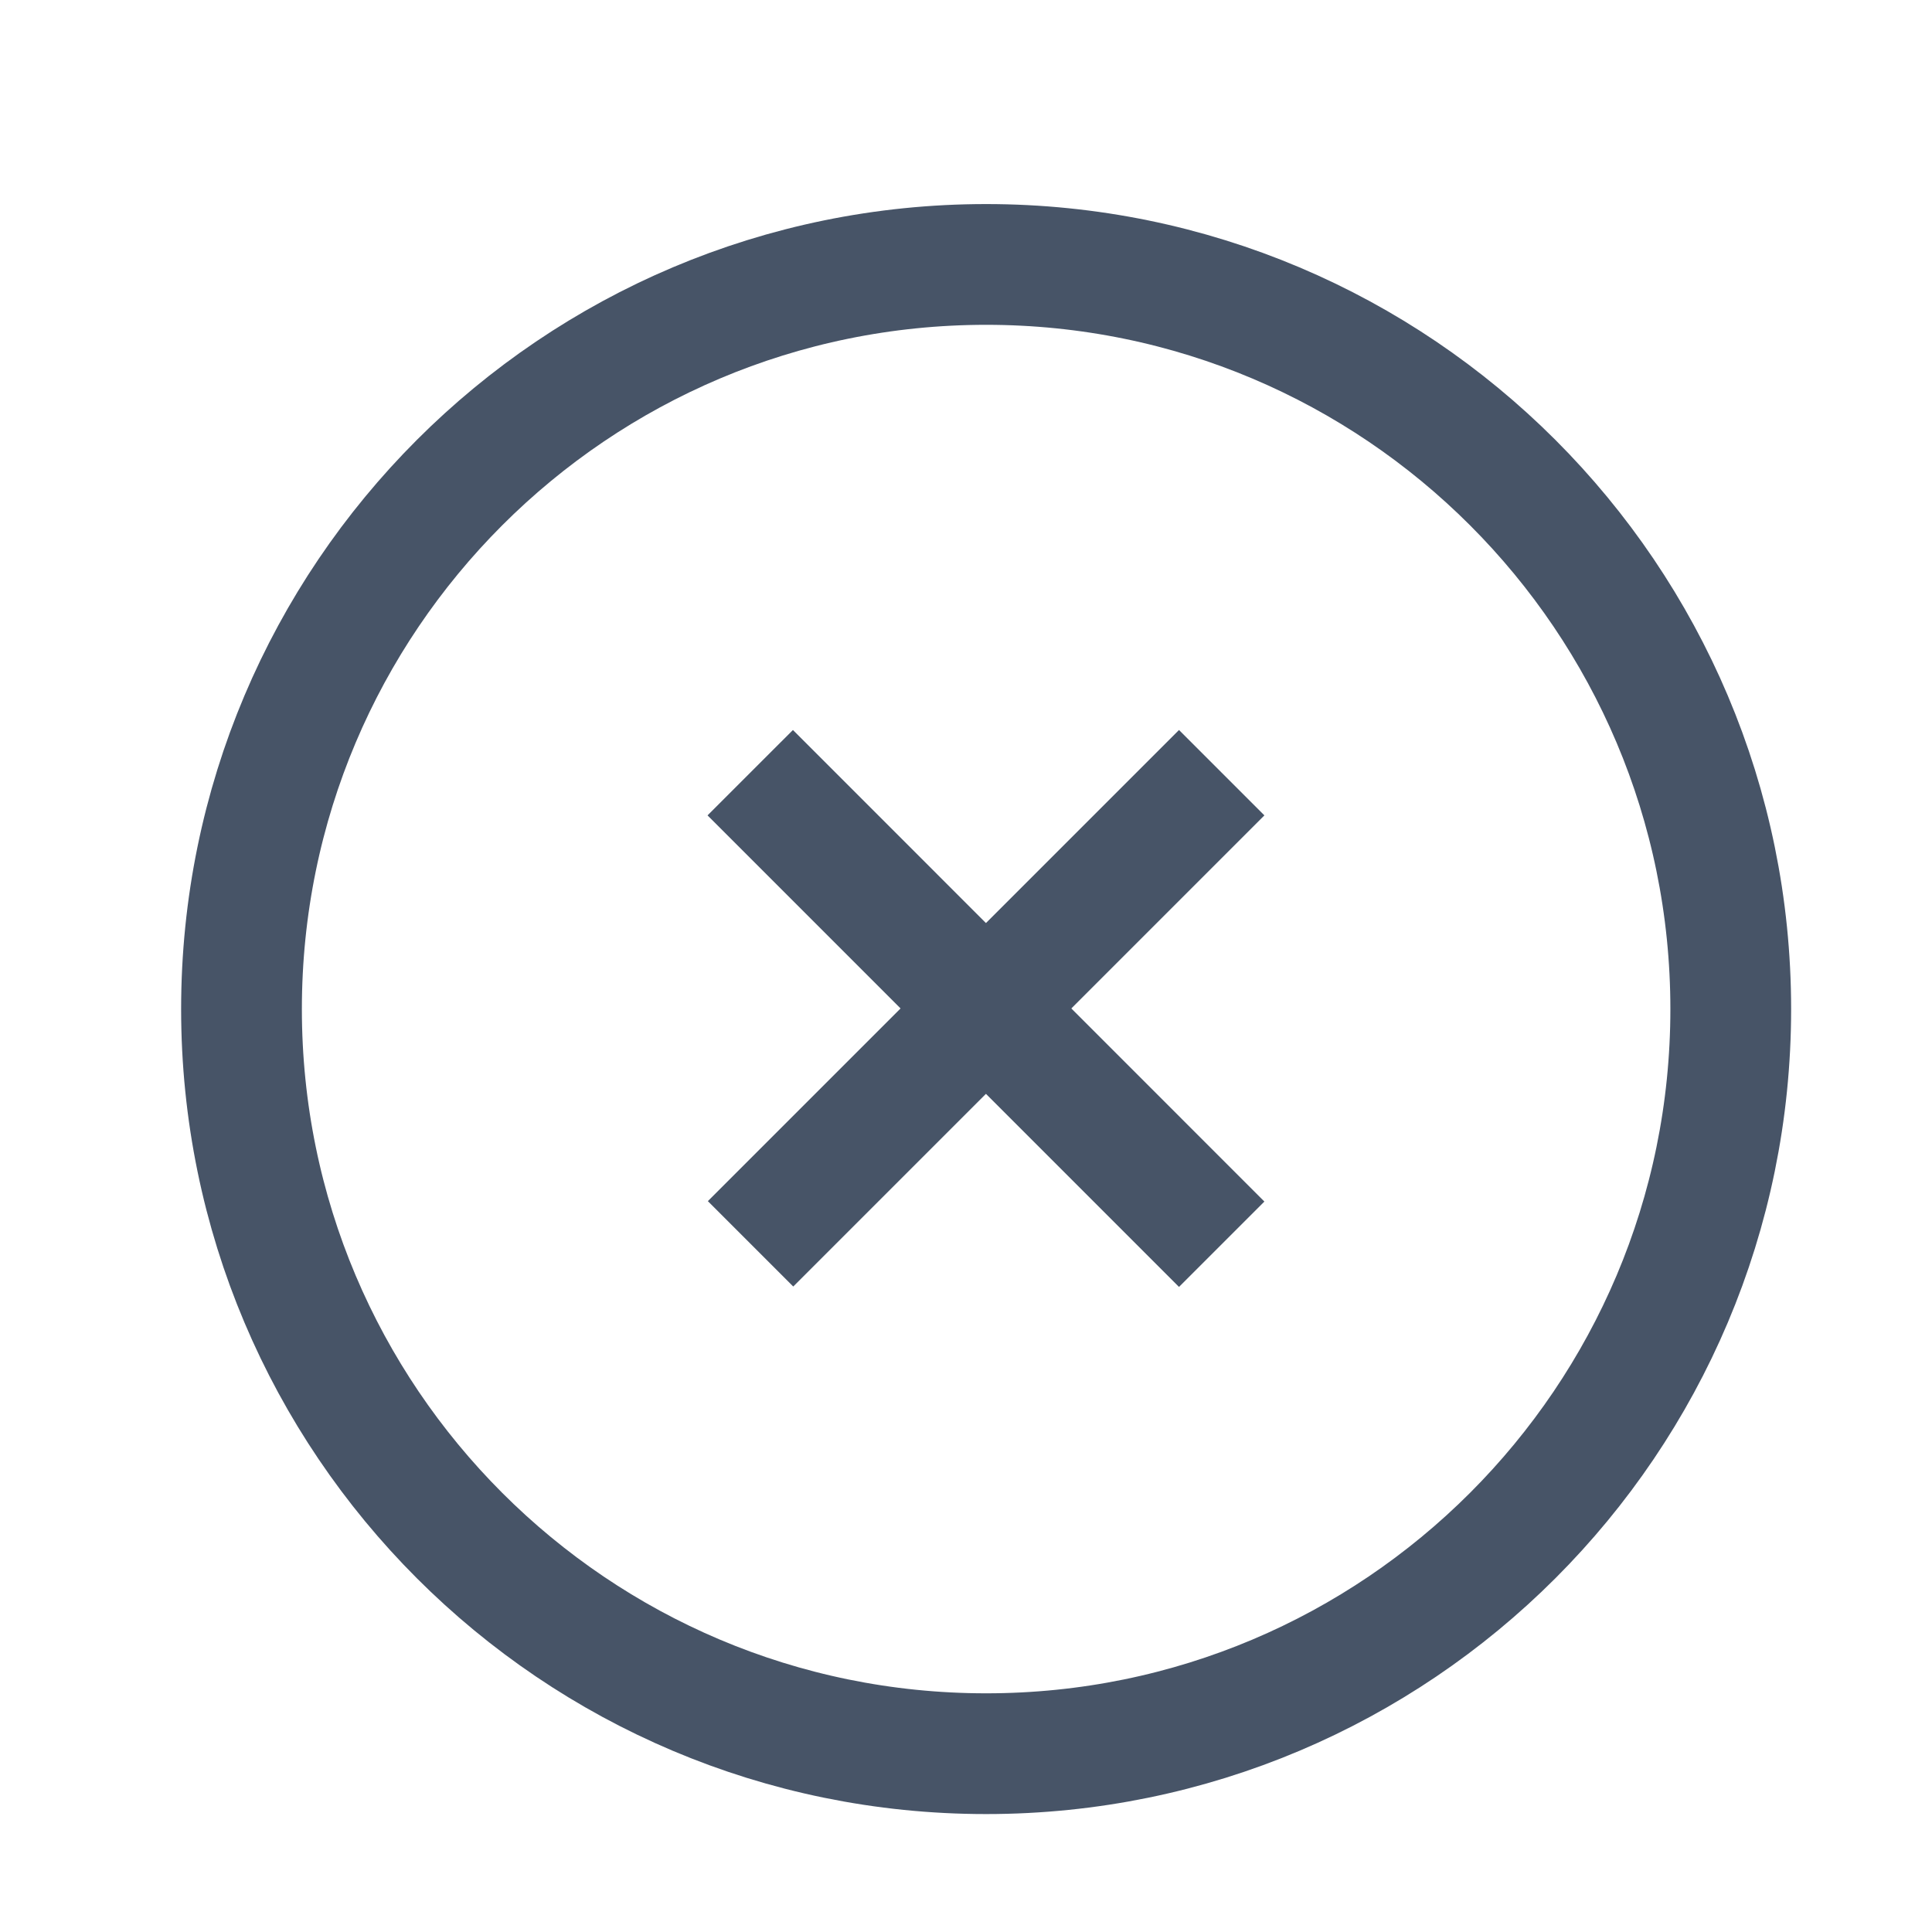 <svg width="24" height="24" viewBox="0 0 24 24" fill="none" xmlns="http://www.w3.org/2000/svg">
<g clip-path="url(#clip0_5769_107449)">
<path d="M14.646 10.129L9.854 14.921" stroke="#475467" stroke-width="1.5" stroke-linecap="square"/>
<path d="M14.646 14.926L9.85 10.129" stroke="#475467" stroke-width="1.5" stroke-linecap="square"/>
<path fill-rule="evenodd" clip-rule="evenodd" d="M12.25 21.785C17.359 21.785 21.5 17.644 21.5 12.535C21.5 7.427 17.359 3.285 12.25 3.285C7.141 3.285 3 7.427 3 12.535C3 17.644 7.141 21.785 12.25 21.785Z" stroke="#475467" stroke-width="1.5" stroke-linecap="round"/>
</g>
<defs>
<clipPath id="clip0_5769_107449">
<rect width="24" height="24" fill="white"/>
</clipPath>
</defs>
</svg>
